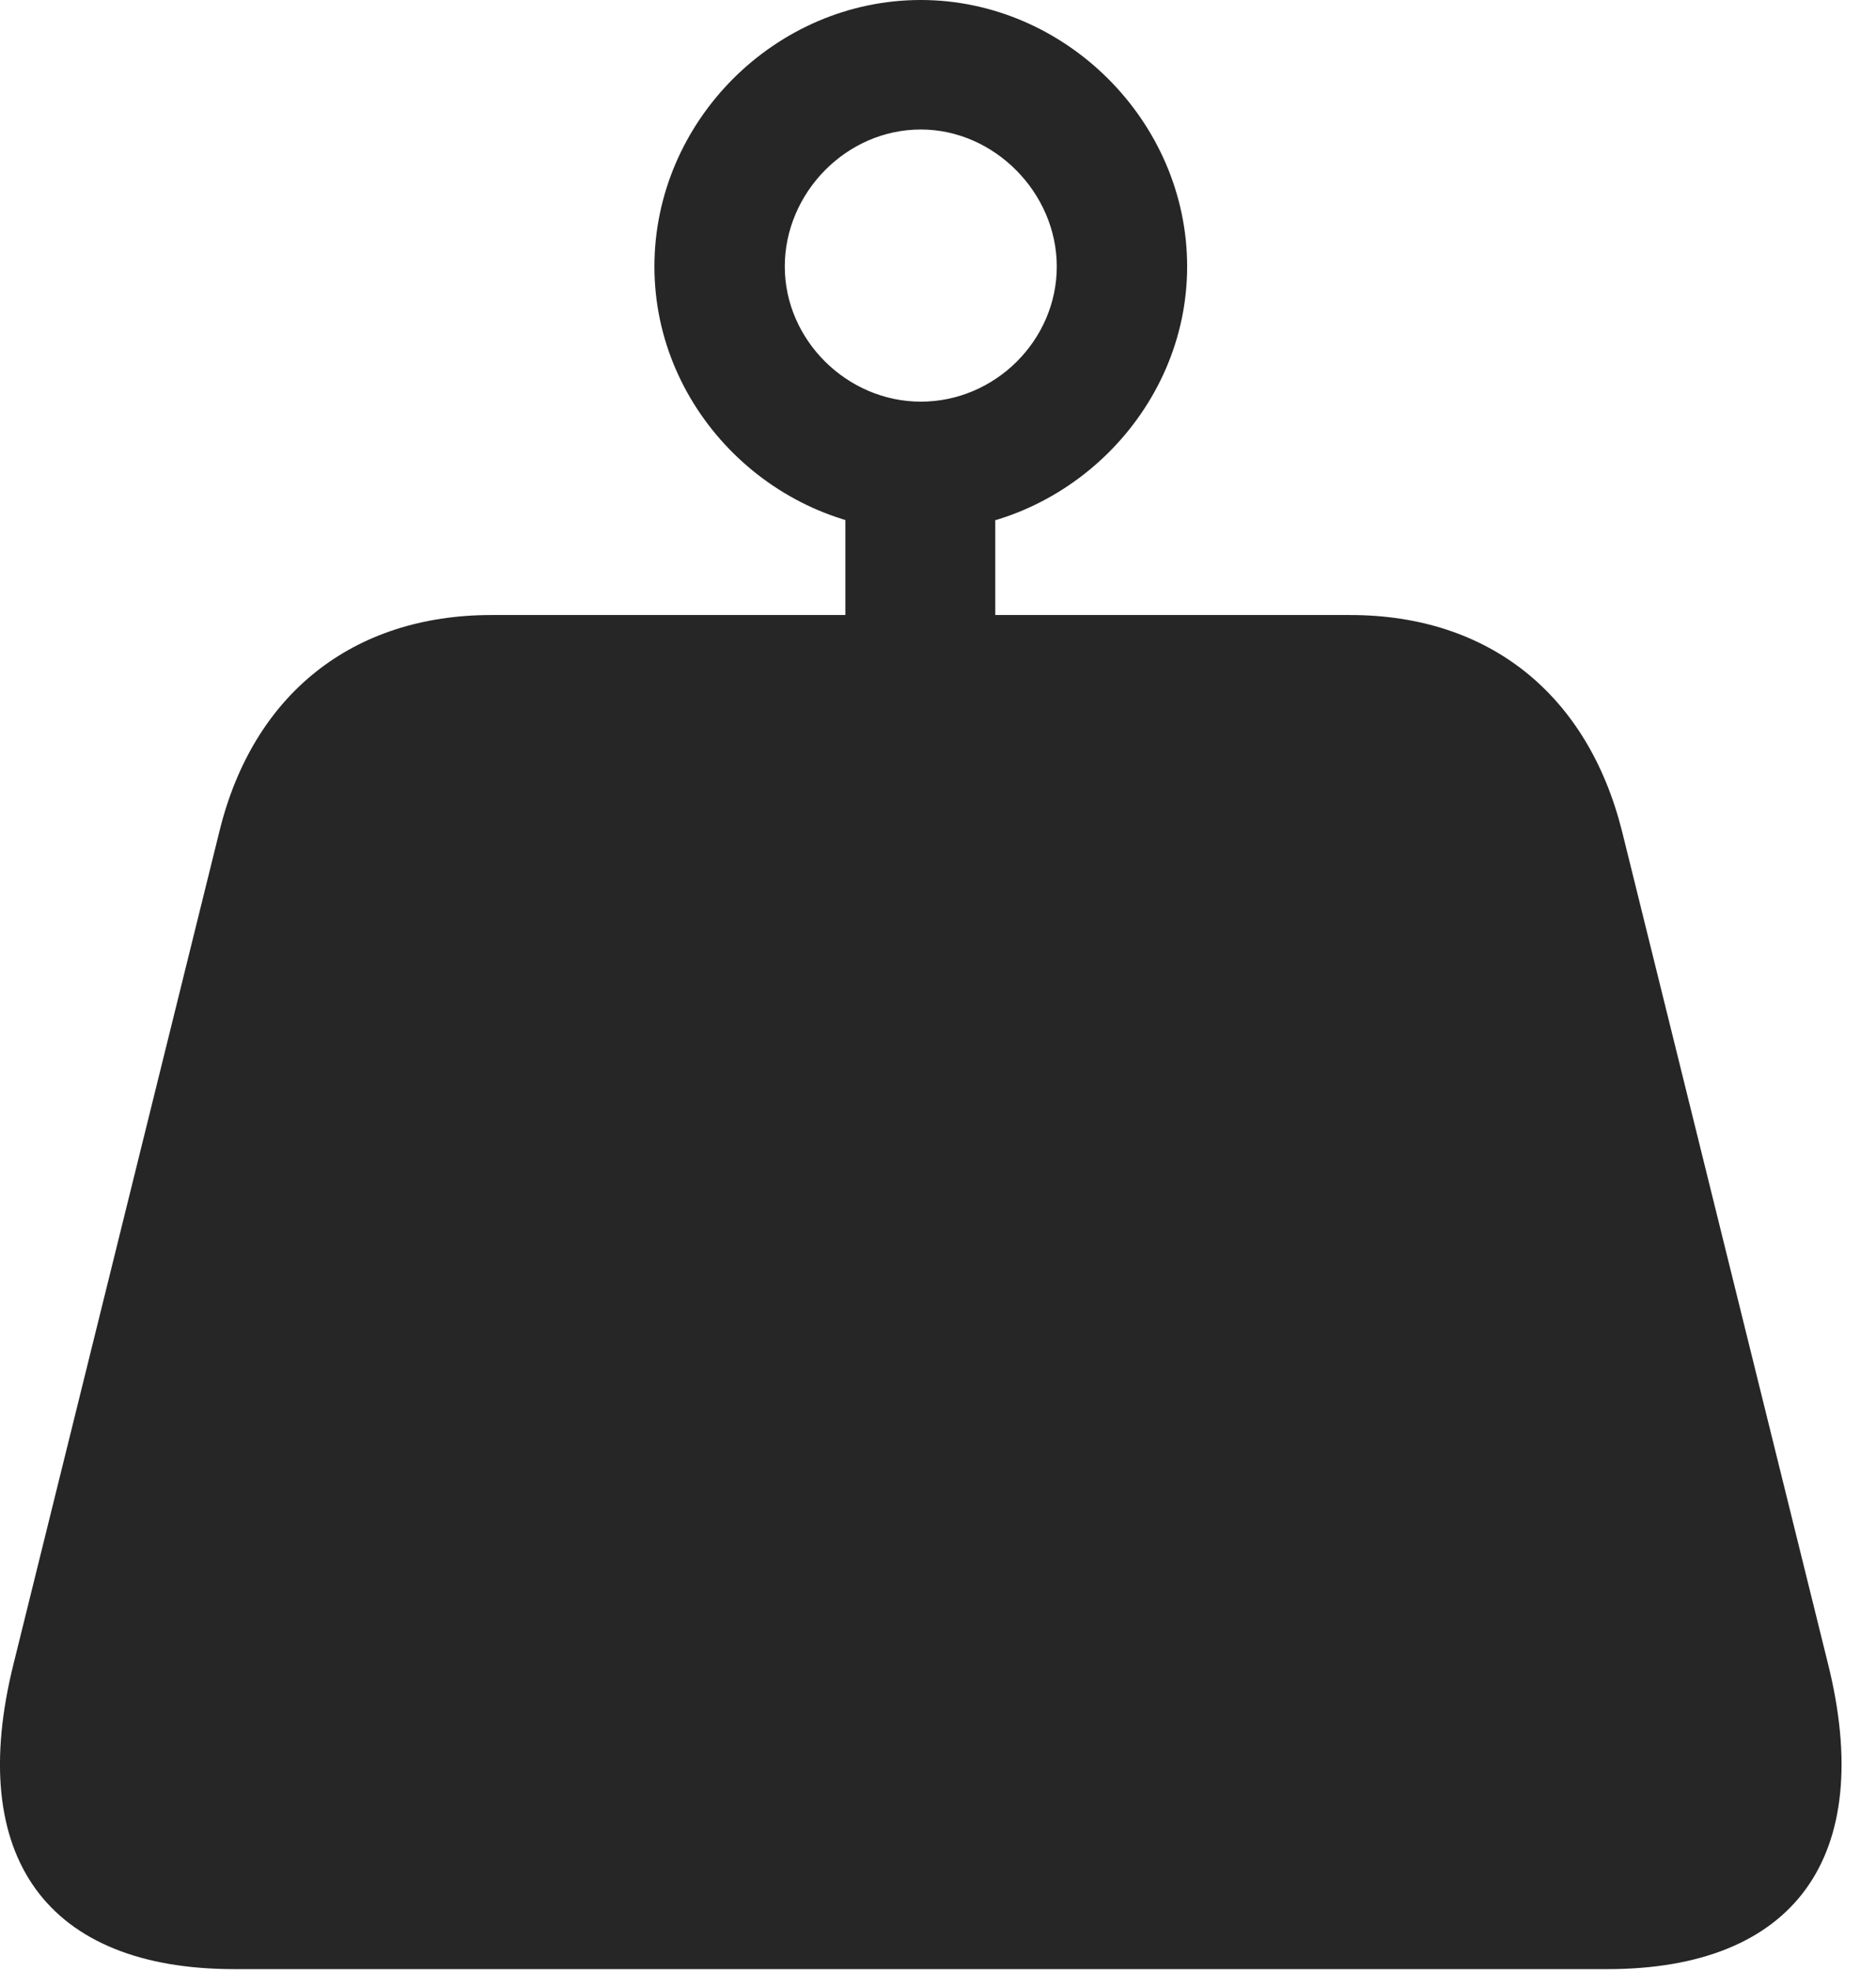 <?xml version="1.0" encoding="UTF-8"?>
<!--Generator: Apple Native CoreSVG 232.5-->
<!DOCTYPE svg
PUBLIC "-//W3C//DTD SVG 1.1//EN"
       "http://www.w3.org/Graphics/SVG/1.1/DTD/svg11.dtd">
<svg version="1.1" xmlns="http://www.w3.org/2000/svg" xmlns:xlink="http://www.w3.org/1999/xlink" width="19.671" height="20.654">
 <g>
  <rect height="20.654" opacity="0" width="19.671" x="0" y="0"/>
  <path d="M0.143 17.432C-0.365 19.463 0.495 20.635 2.458 20.635L16.852 20.635C18.815 20.635 19.674 19.463 19.167 17.432L17.008 8.711C16.647 7.275 15.612 6.445 14.157 6.445L5.153 6.445C3.698 6.445 2.653 7.275 2.301 8.711ZM8.864 7.588L10.436 7.588L10.436 4.805L8.864 4.805ZM9.655 5.566C11.169 5.566 12.448 4.307 12.448 2.793C12.448 1.27 11.169 0 9.655 0C8.131 0 6.862 1.27 6.862 2.793C6.862 4.316 8.141 5.566 9.655 5.566ZM9.655 4.209C8.883 4.209 8.229 3.564 8.229 2.793C8.229 2.021 8.874 1.357 9.655 1.357C10.426 1.357 11.081 2.021 11.081 2.793C11.081 3.564 10.436 4.209 9.655 4.209Z" fill="#000000" fill-opacity="0.85"/>
 </g>
</svg>
